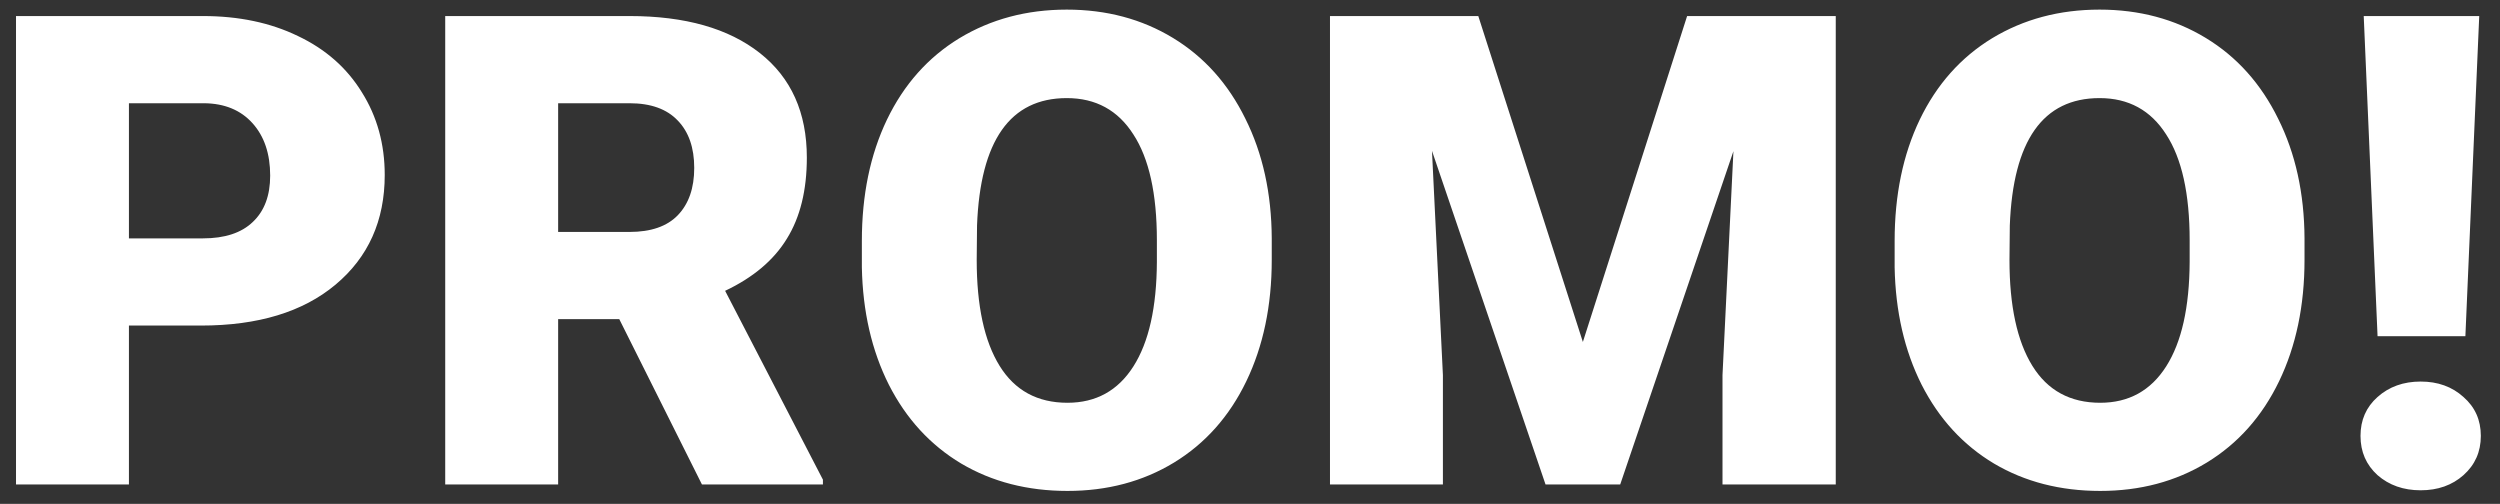 <svg width="129" height="26" viewBox="0 0 129 26" fill="none" xmlns="http://www.w3.org/2000/svg">
<rect x="0" y="0" width="129" height="26" fill="#333333" stroke="none"/>
<path d="M6.653 16.799V25H0.826V0.828H10.472C12.32 0.828 13.953 1.171 15.369 1.857C16.797 2.533 17.898 3.501 18.673 4.763C19.459 6.013 19.852 7.436 19.852 9.029C19.852 11.387 19.005 13.274 17.311 14.69C15.629 16.096 13.316 16.799 10.372 16.799H6.653ZM6.653 12.3H10.472C11.601 12.3 12.458 12.018 13.045 11.453C13.643 10.889 13.941 10.092 13.941 9.062C13.941 7.934 13.637 7.032 13.028 6.356C12.42 5.681 11.589 5.338 10.538 5.327H6.653V12.3ZM31.954 16.467H28.8V25H22.973V0.828H32.485C35.352 0.828 37.593 1.465 39.209 2.737C40.825 4.01 41.633 5.809 41.633 8.133C41.633 9.815 41.29 11.21 40.603 12.316C39.928 13.423 38.866 14.32 37.416 15.006L42.463 24.751V25H36.221L31.954 16.467ZM28.8 11.968H32.485C33.592 11.968 34.422 11.68 34.976 11.104C35.54 10.518 35.822 9.704 35.822 8.664C35.822 7.624 35.54 6.81 34.976 6.224C34.411 5.626 33.581 5.327 32.485 5.327H28.8V11.968ZM65.622 13.412C65.622 15.77 65.185 17.856 64.311 19.671C63.436 21.486 62.191 22.886 60.575 23.871C58.97 24.845 57.139 25.332 55.08 25.332C53.022 25.332 51.195 24.862 49.602 23.921C48.008 22.969 46.763 21.613 45.866 19.854C44.981 18.094 44.516 16.074 44.472 13.794V12.433C44.472 10.064 44.903 7.978 45.767 6.174C46.641 4.359 47.886 2.959 49.502 1.974C51.129 0.989 52.977 0.496 55.047 0.496C57.094 0.496 58.921 0.983 60.525 1.957C62.13 2.931 63.375 4.32 64.261 6.124C65.157 7.917 65.611 9.976 65.622 12.3V13.412ZM59.695 12.399C59.695 9.998 59.291 8.177 58.483 6.938C57.687 5.687 56.541 5.062 55.047 5.062C52.125 5.062 50.581 7.253 50.415 11.636L50.398 13.412C50.398 15.781 50.791 17.601 51.577 18.874C52.363 20.147 53.531 20.783 55.08 20.783C56.552 20.783 57.687 20.158 58.483 18.907C59.28 17.657 59.684 15.858 59.695 13.512V12.399ZM76.28 0.828L81.676 17.645L87.055 0.828H94.725V25H88.881V19.355L89.445 7.801L83.602 25H79.75L73.89 7.784L74.454 19.355V25H68.627V0.828H76.28ZM118.913 13.412C118.913 15.77 118.476 17.856 117.602 19.671C116.727 21.486 115.482 22.886 113.866 23.871C112.261 24.845 110.43 25.332 108.371 25.332C106.312 25.332 104.486 24.862 102.893 23.921C101.299 22.969 100.054 21.613 99.157 19.854C98.272 18.094 97.807 16.074 97.763 13.794V12.433C97.763 10.064 98.194 7.978 99.058 6.174C99.932 4.359 101.177 2.959 102.793 1.974C104.42 0.989 106.268 0.496 108.338 0.496C110.385 0.496 112.212 0.983 113.816 1.957C115.421 2.931 116.666 4.32 117.552 6.124C118.448 7.917 118.902 9.976 118.913 12.3V13.412ZM112.986 12.399C112.986 9.998 112.582 8.177 111.774 6.938C110.978 5.687 109.832 5.062 108.338 5.062C105.416 5.062 103.872 7.253 103.706 11.636L103.689 13.412C103.689 15.781 104.082 17.601 104.868 18.874C105.654 20.147 106.822 20.783 108.371 20.783C109.843 20.783 110.978 20.158 111.774 18.907C112.571 17.657 112.975 15.858 112.986 13.512V12.399ZM127.214 17.347H122.682L121.968 0.828H127.928L127.214 17.347ZM121.802 22.493C121.802 21.674 122.095 21.005 122.682 20.484C123.279 19.953 124.021 19.688 124.906 19.688C125.792 19.688 126.528 19.953 127.114 20.484C127.712 21.005 128.011 21.674 128.011 22.493C128.011 23.312 127.712 23.987 127.114 24.519C126.528 25.039 125.792 25.299 124.906 25.299C124.021 25.299 123.279 25.039 122.682 24.519C122.095 23.987 121.802 23.312 121.802 22.493Z" fill="white"/>
</svg>
